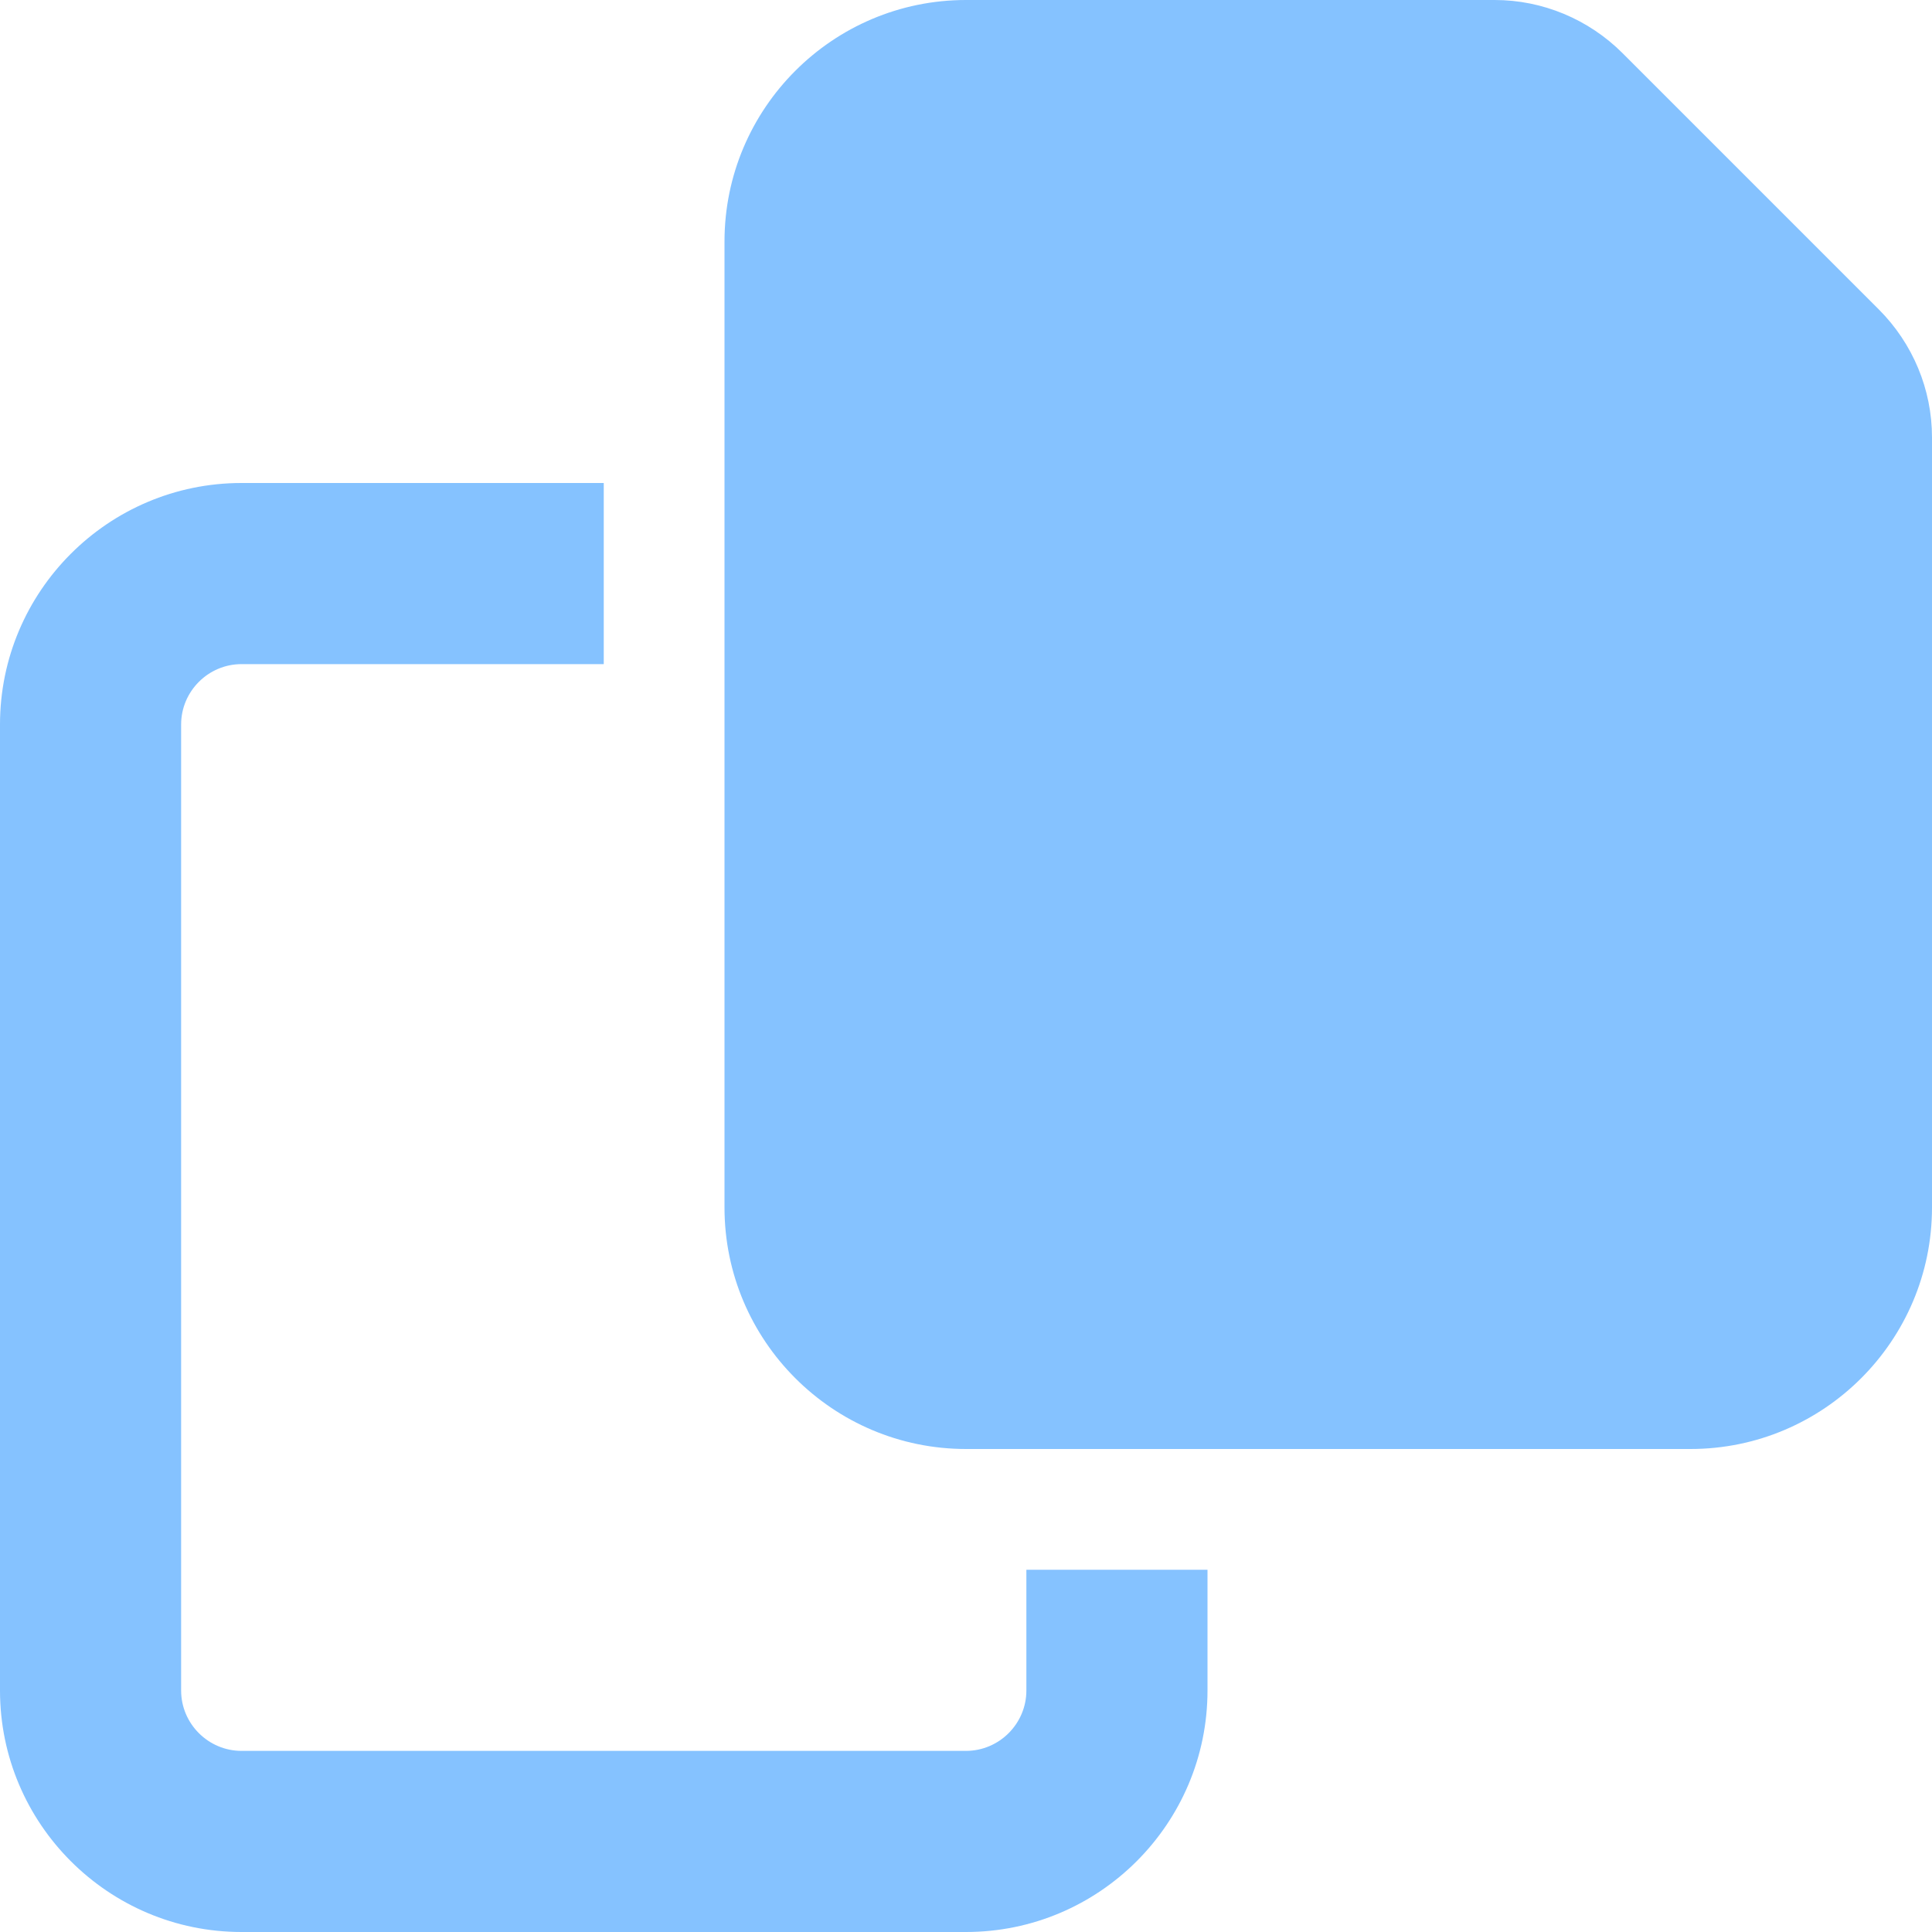 <svg width="16" height="16" viewBox="0 0 16 16" fill="none" xmlns="http://www.w3.org/2000/svg">
<g clip-path="url(#clip0_12509_44)">
<path d="M14 12H8C6.897 12 6 11.103 6 10V2C6 0.897 6.897 0 8 0H12.378C12.775 0 13.156 0.159 13.438 0.441L15.559 2.562C15.841 2.844 16 3.225 16 3.622V10C16 11.103 15.103 12 14 12ZM2 4H5V5.5H2C1.725 5.5 1.5 5.725 1.5 6V14C1.5 14.275 1.725 14.5 2 14.5H8C8.275 14.5 8.5 14.275 8.5 14V13H10V14C10 15.103 9.103 16 8 16H2C0.897 16 0 15.103 0 14V6C0 4.897 0.897 4 2 4Z" fill="#85C2FF"/>
</g>
<defs>
<clipPath id="clip0_12509_44">
<rect width="16" height="16" fill="white"/>
</clipPath>
</defs>
</svg>
